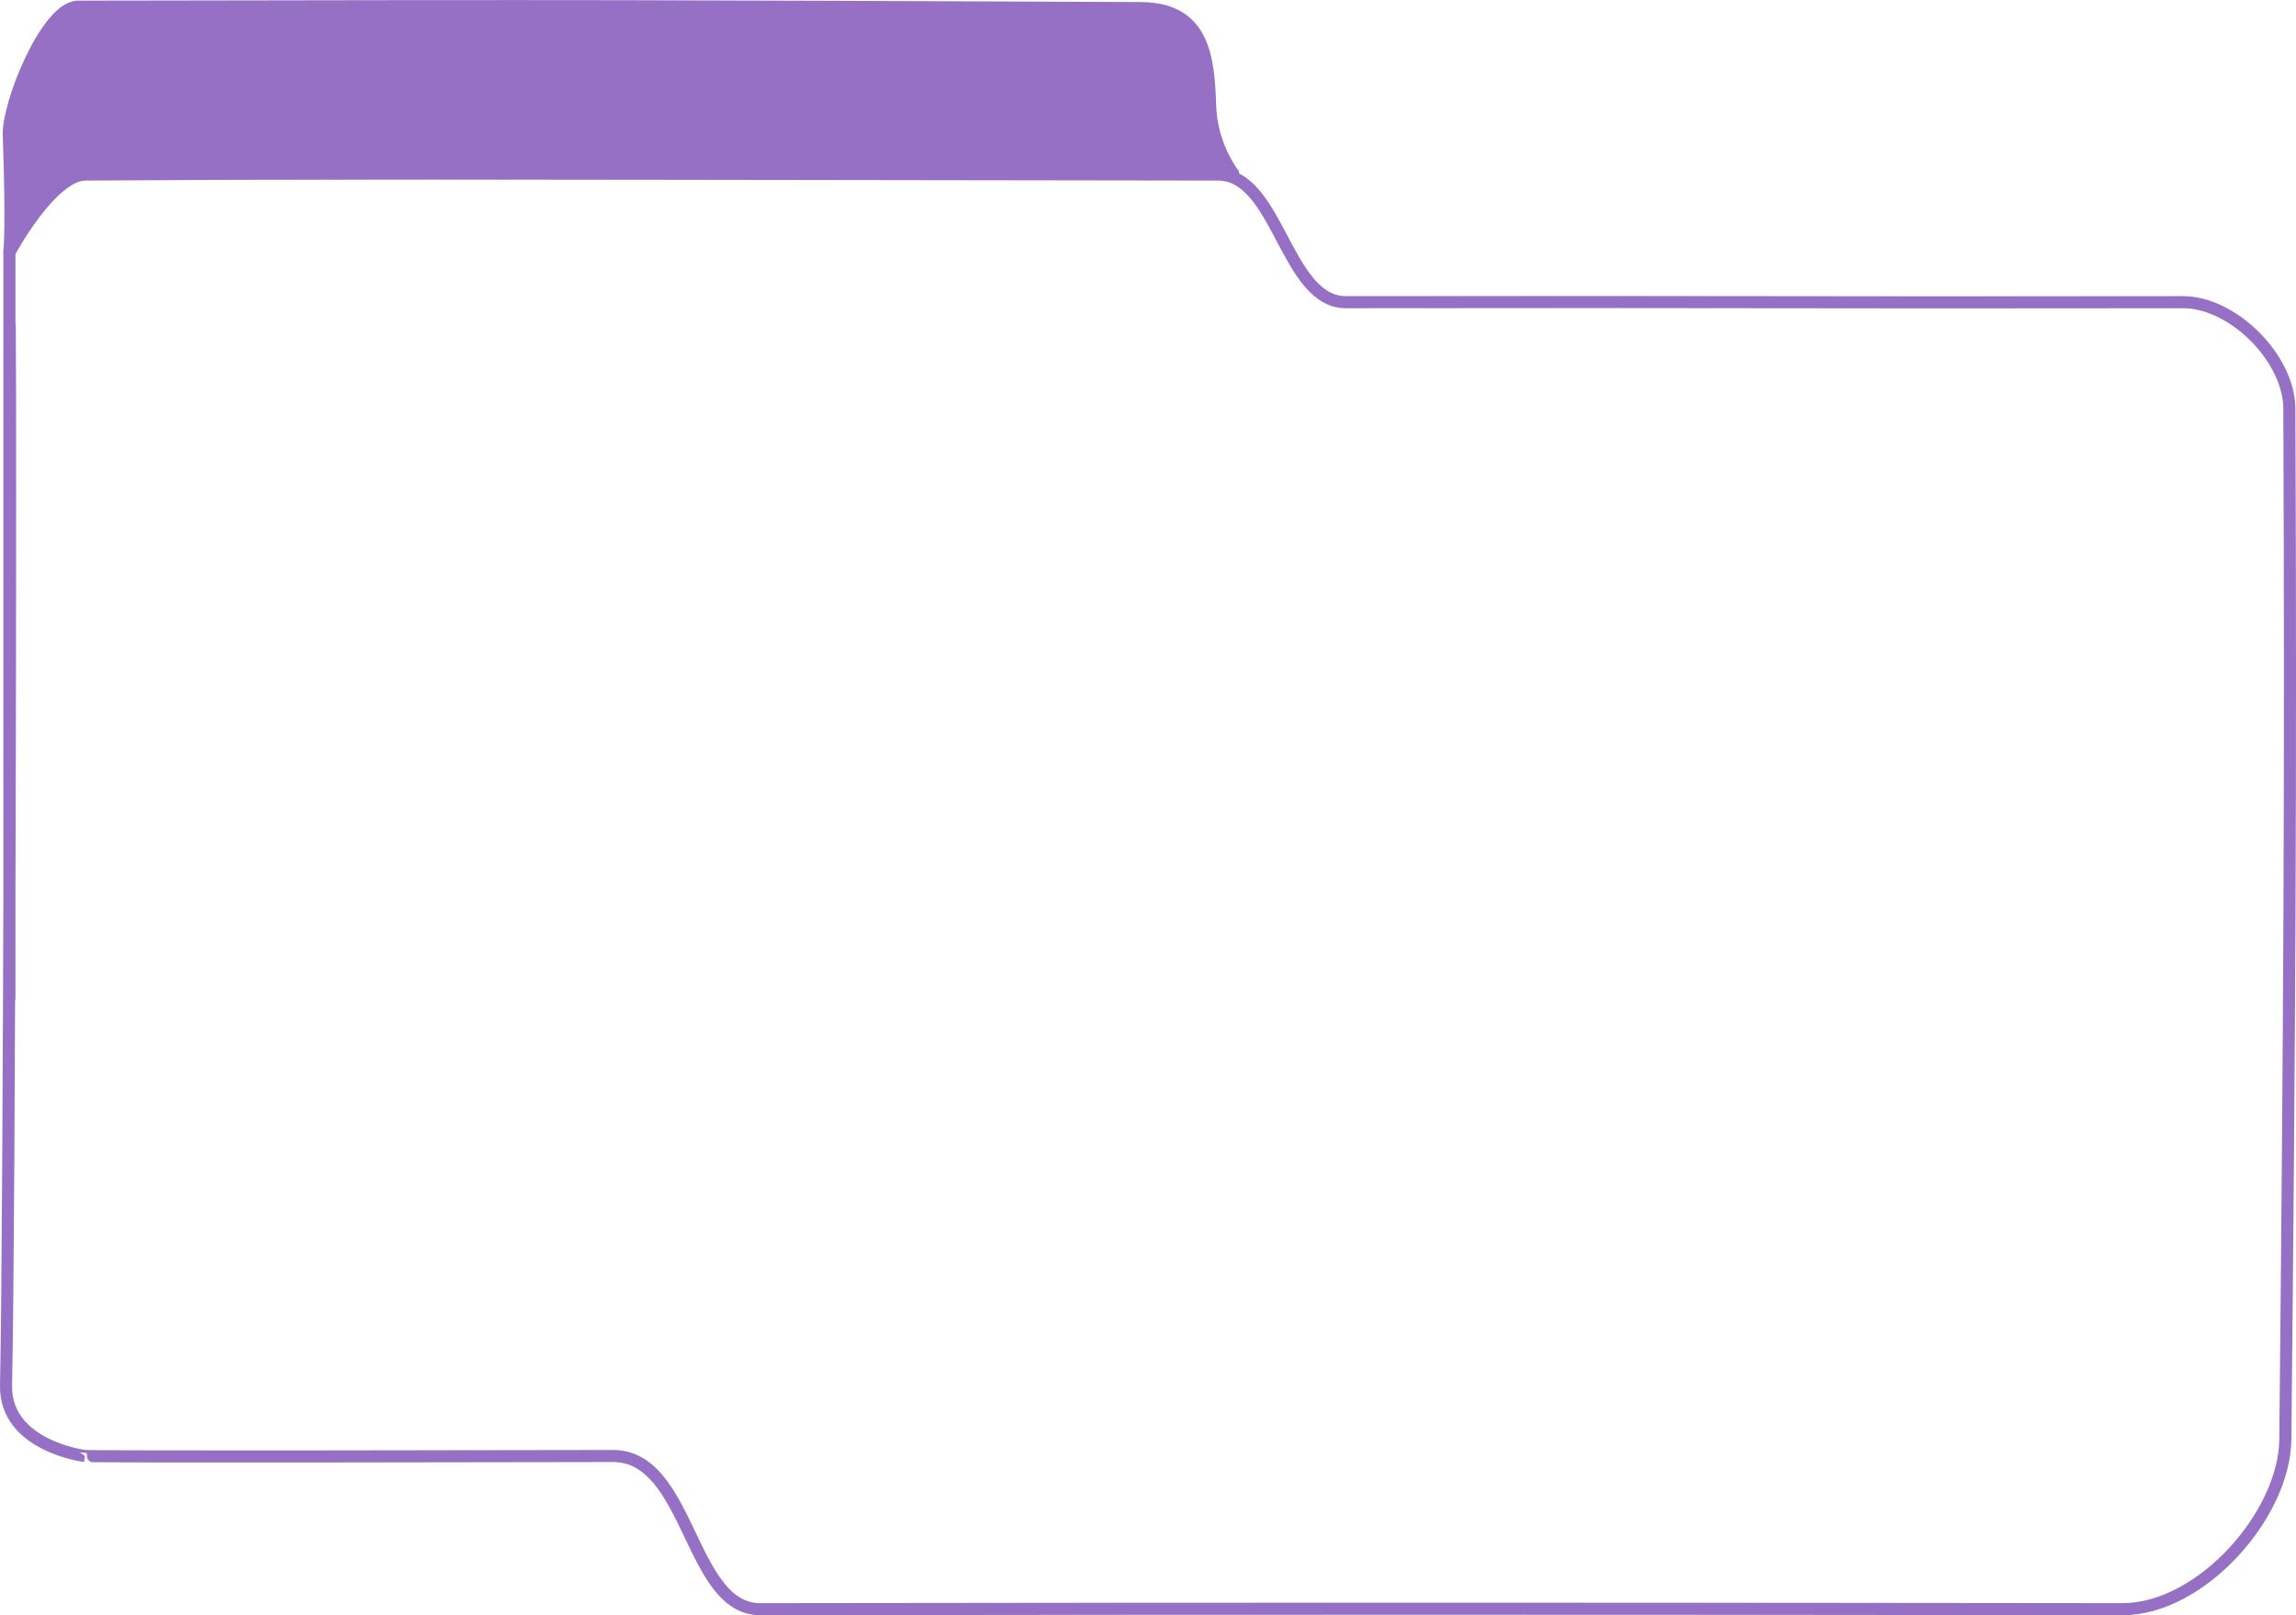 <?xml version="1.0" encoding="UTF-8" standalone="no"?>
<!-- Created with Inkscape (http://www.inkscape.org/) -->

<svg
   width="144.25mm"
   height="101.509mm"
   viewBox="0 0 144.25 101.509"
   version="1.1"
   id="svg5"
   inkscape:version="1.2.2 (732a01da63, 2022-12-09)"
   sodipodi:docname="card.svg"
   xmlns:inkscape="http://www.inkscape.org/namespaces/inkscape"
   xmlns:sodipodi="http://sodipodi.sourceforge.net/DTD/sodipodi-0.dtd"
   xmlns="http://www.w3.org/2000/svg"
   xmlns:svg="http://www.w3.org/2000/svg">
  <sodipodi:namedview
     id="namedview7"
     pagecolor="#ffffff"
     bordercolor="#000000"
     borderopacity="0.25"
     inkscape:showpageshadow="2"
     inkscape:pageopacity="0.0"
     inkscape:pagecheckerboard="0"
     inkscape:deskcolor="#d1d1d1"
     inkscape:document-units="mm"
     showgrid="false"
     inkscape:zoom="4.1978414"
     inkscape:cx="158.05743"
     inkscape:cy="41.092548"
     inkscape:window-width="1920"
     inkscape:window-height="991"
     inkscape:window-x="2391"
     inkscape:window-y="-9"
     inkscape:window-maximized="1"
     inkscape:current-layer="layer1" />
  <defs
     id="defs2" />
  <g
     inkscape:label="Warstwa 1"
     inkscape:groupmode="layer"
     id="layer1"
     transform="translate(-31.498,-54.991)">
    <path
       style="fill:none;fill-opacity:0.964;stroke:#9670c4;stroke-width:0.759;stroke-linejoin:round;stroke-dasharray:none;stroke-opacity:1;paint-order:markers fill stroke"
       d="M 32.089,117.748 V 70.863 c 0,0 2.639,-4.994 4.992,-4.992 36.479,0.039 35.997,0.038 70.952,0.089 3.782,0.006 4.241,8.027 8.022,8.022 26.406,-0.036 26.373,0.036 52.59,0 3.151,-0.004 6.672,3.534 6.685,6.685 0.099,23.553 0.009,38.901 -0.252,64.779 -0.048,4.751 -5.304,10.68 -10.232,10.673 -27.311,-0.036 -59.588,-0.041 -85.589,0 -4.449,0.007 -4.394,-9.636 -9.248,-9.626 -33.233,0.067 -33.181,0 -33.181,0 0,0 -5.031,-0.623 -4.95,-4.446 0.227,-10.723 0.296,-60.857 0.231,-66.668 -0.013,-1.118 -0.021,42.367 -0.021,42.367 z"
       id="path584"
       sodipodi:nodetypes="ccssssssssscsscc"
       inkscape:label="path584" />
    <path
       style="fill:#9670c4;fill-opacity:1;stroke:#9670c4;stroke-width:0.759;stroke-linejoin:round;stroke-dasharray:none;stroke-opacity:1;paint-order:markers fill stroke"
       d="m 32.087,70.811 c 0,0 0.174,-1.323 -0.037,-7.341 -0.069,-1.962 2.386,-8.056 4.349,-8.06 34.32,-0.062 34.496,-0.043 66.76,0.089 4.014,0.016 4.272,3.164 4.369,6.174 0.081,2.485 1.442,4.216 1.442,4.216 0,0 -48.958,-0.093 -72.087,0.071 -2.271,0.016 -4.796,4.852 -4.796,4.852 z"
       id="path635"
       sodipodi:nodetypes="csssscscc" />
  </g>
</svg>
